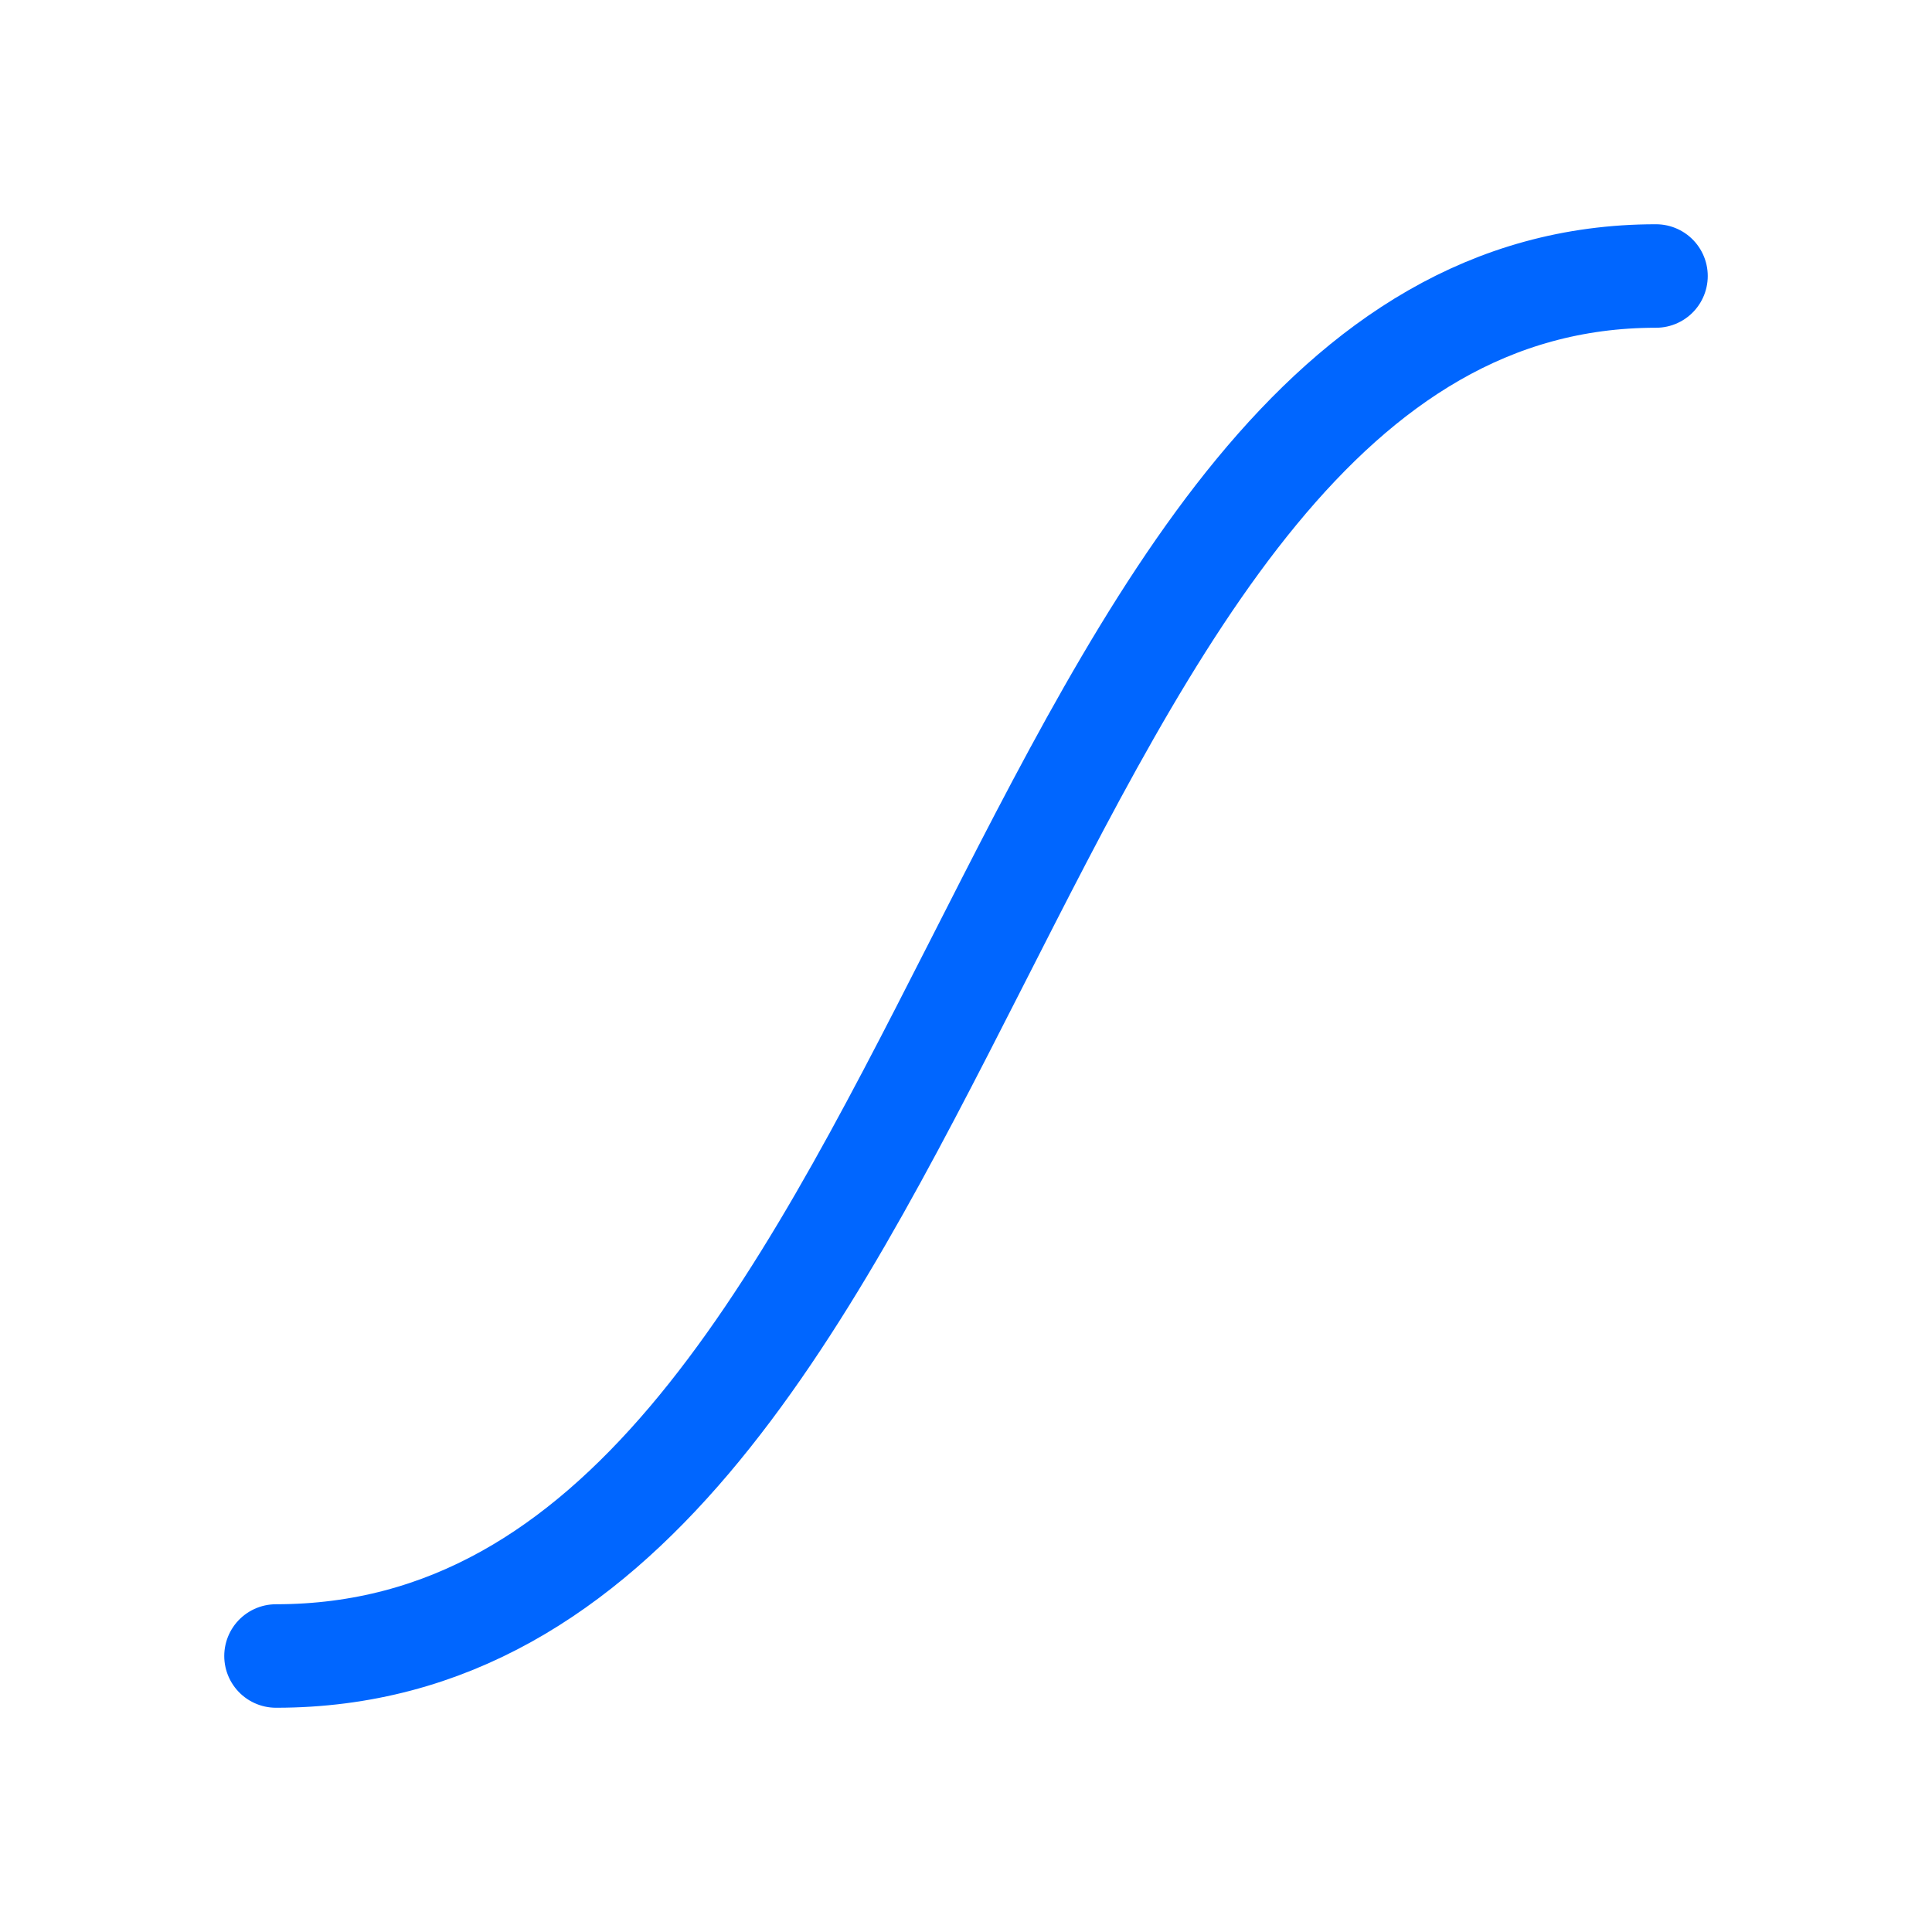 <svg width="56" height="56" viewBox="0 0 56 56" fill="none" xmlns="http://www.w3.org/2000/svg">
<rect width="56" height="56" fill="white"/>
<path d="M8 48C28 48 28.714 8 48 8" stroke="#0066FF" stroke-width="3" stroke-linecap="round" stroke-linejoin="round"/>
</svg>
